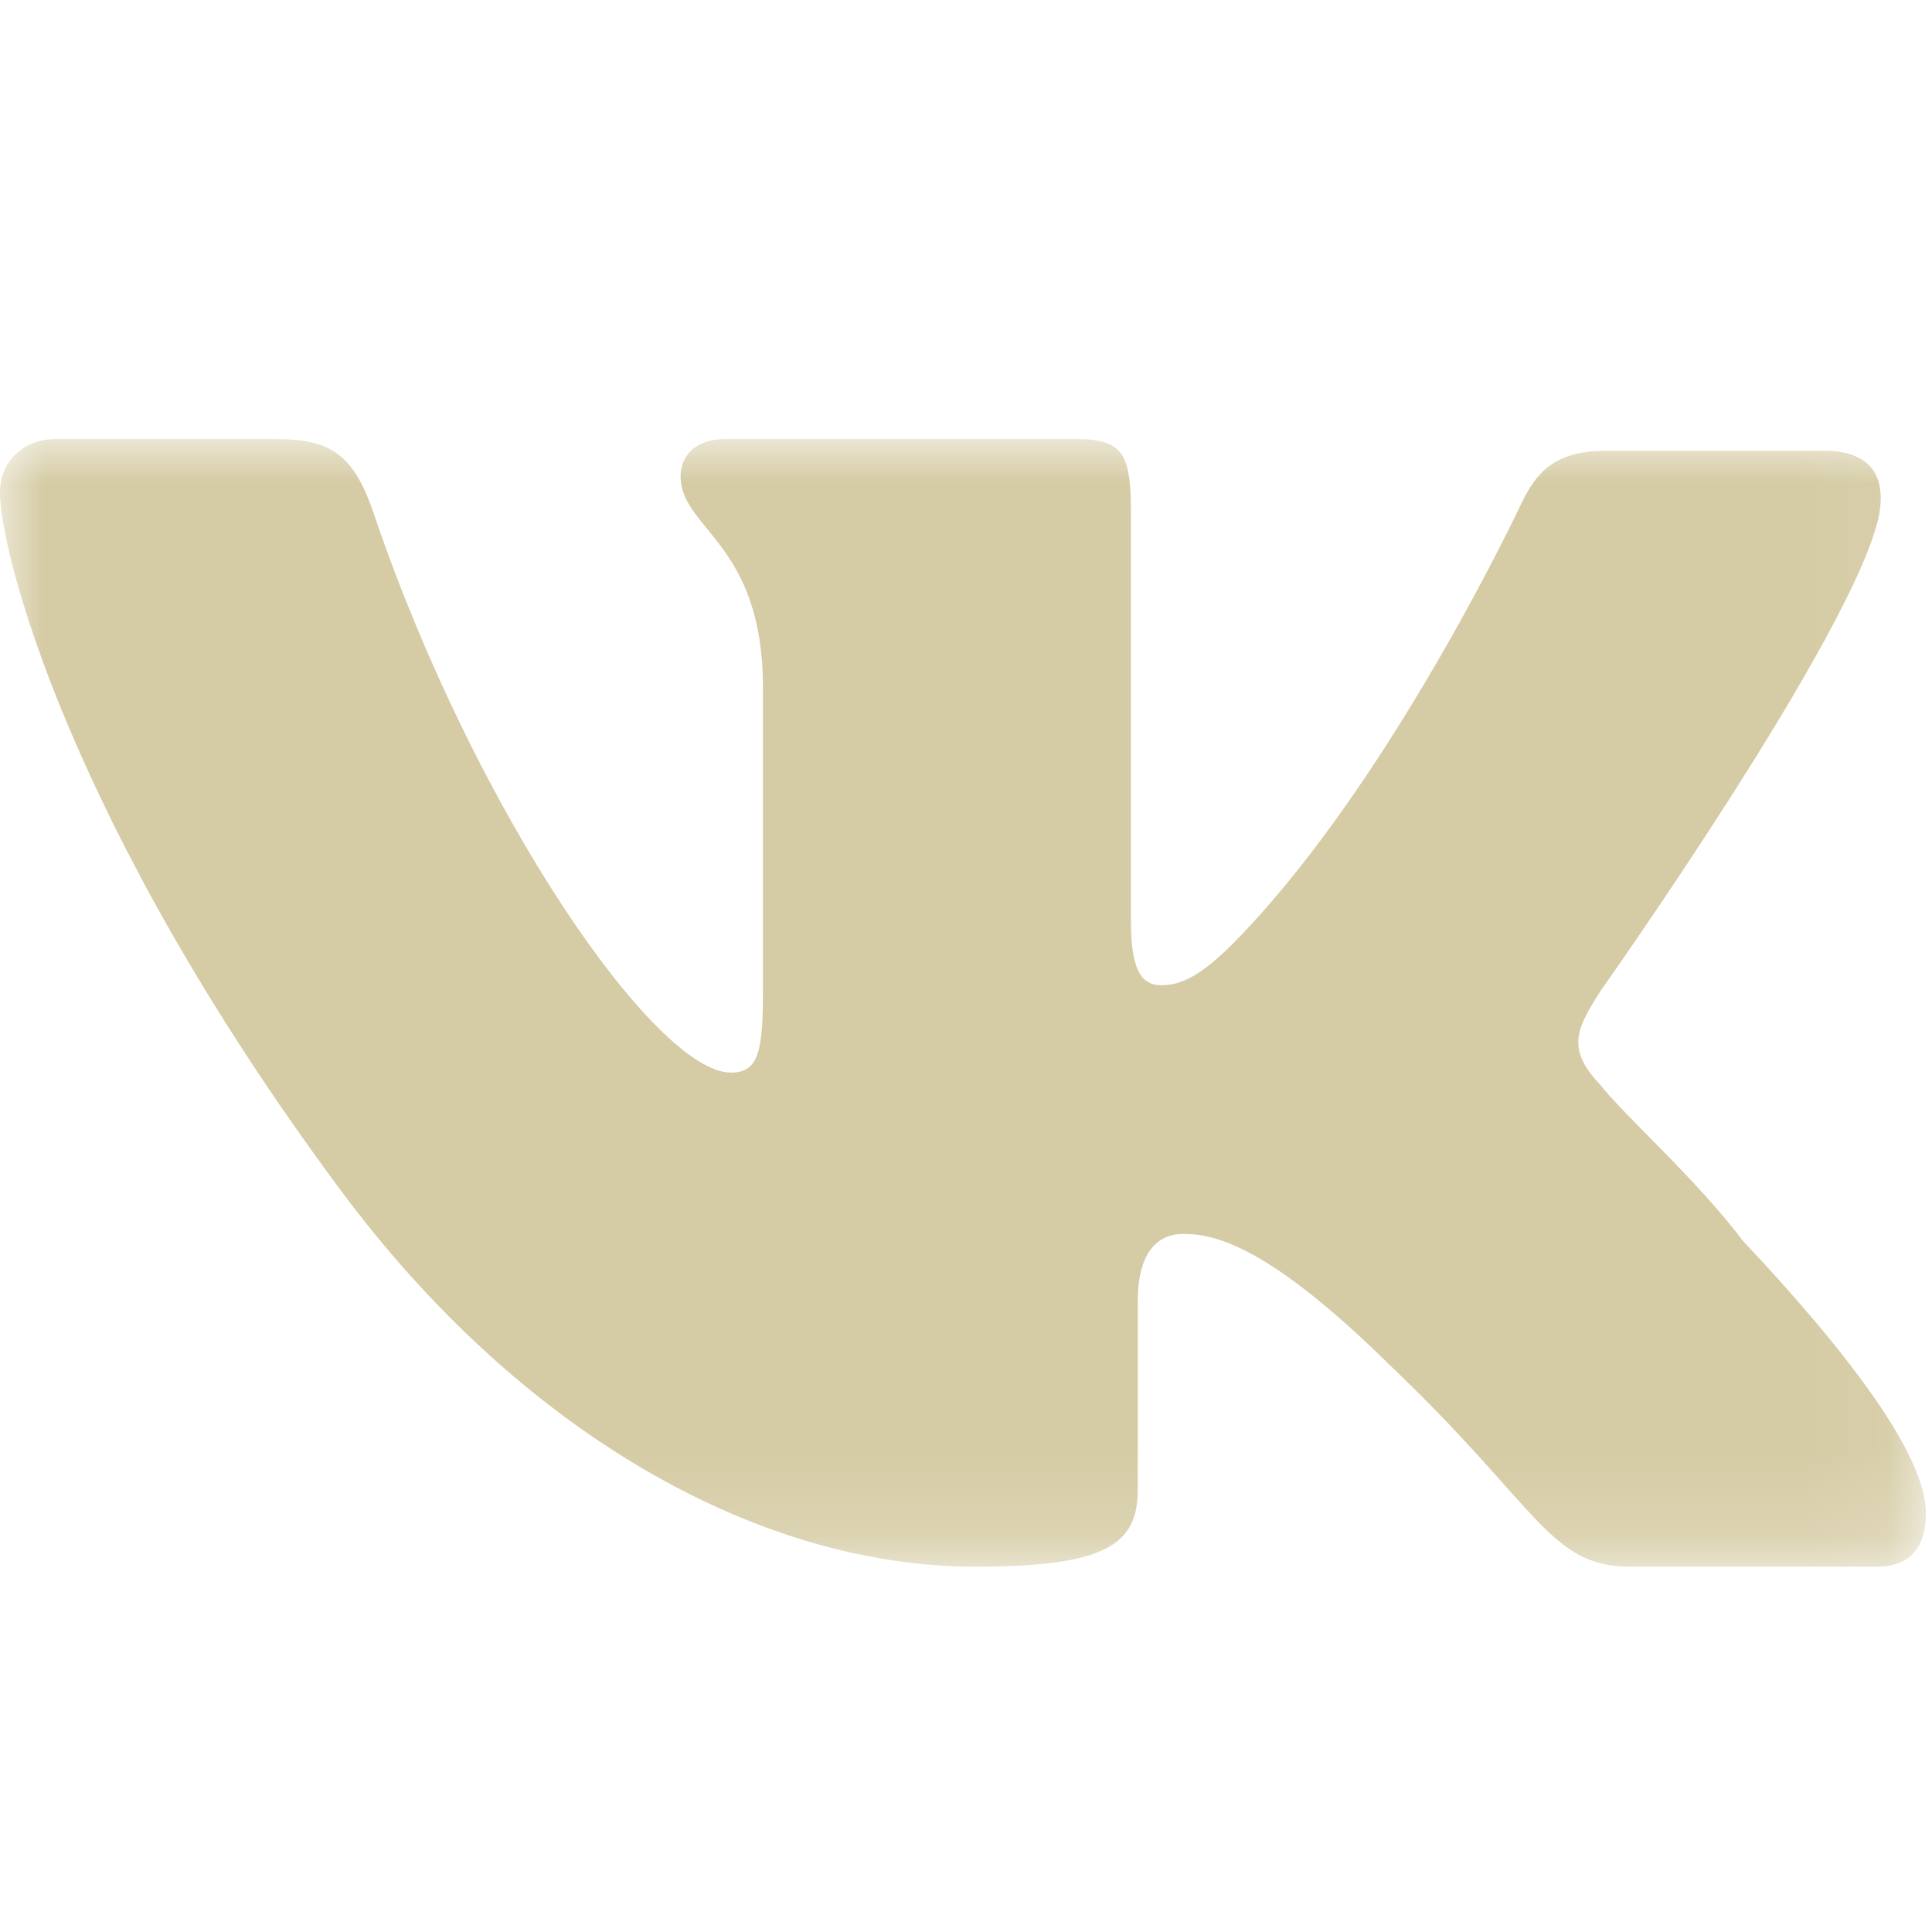 <svg xmlns="http://www.w3.org/2000/svg" xmlns:xlink="http://www.w3.org/1999/xlink" width="22" height="22" viewBox="0 0 22 22">
    <defs>
        <path id="a" d="M0 0h21.93v12.84H0V0z"/>
    </defs>
    <g fill="none" fill-rule="evenodd" transform="translate(0 5)">
        <mask id="b" fill="#fff">
            <use xlink:href="#a"/>
        </mask>
        <path fill="#D5CBA4" d="M18.217 6.296S21.107 2.22 21.394.88c.095-.478-.115-.746-.613-.746h-2.506c-.574 0-.785.249-.957.612 0 0-1.356 2.888-3.004 4.708-.53.588-.8.765-1.091.765-.236 0-.345-.196-.345-.727V.842c0-.65-.076-.842-.612-.842H8.248C7.94 0 7.75.178 7.75.42c0 .614.938.752.938 2.412v3.425c0 .69-.039.957-.364.957-.861 0-2.909-2.966-4.057-6.334C4.037.191 3.79 0 3.138 0H.631C.268 0 0 .249 0 .612c0 .67.785 3.77 3.865 7.922C5.932 11.328 8.65 12.84 11.1 12.84c1.492 0 1.856-.249 1.856-.88V9.817c0-.536.21-.766.517-.766.344 0 .952.11 2.372 1.512 1.684 1.607 1.8 2.277 2.718 2.277h2.813c.287 0 .555-.134.555-.612 0-.632-.823-1.76-2.086-3.1-.517-.69-1.359-1.435-1.627-1.78-.382-.402-.268-.631 0-1.052" mask="url(#b)"/>
    </g>
</svg>
